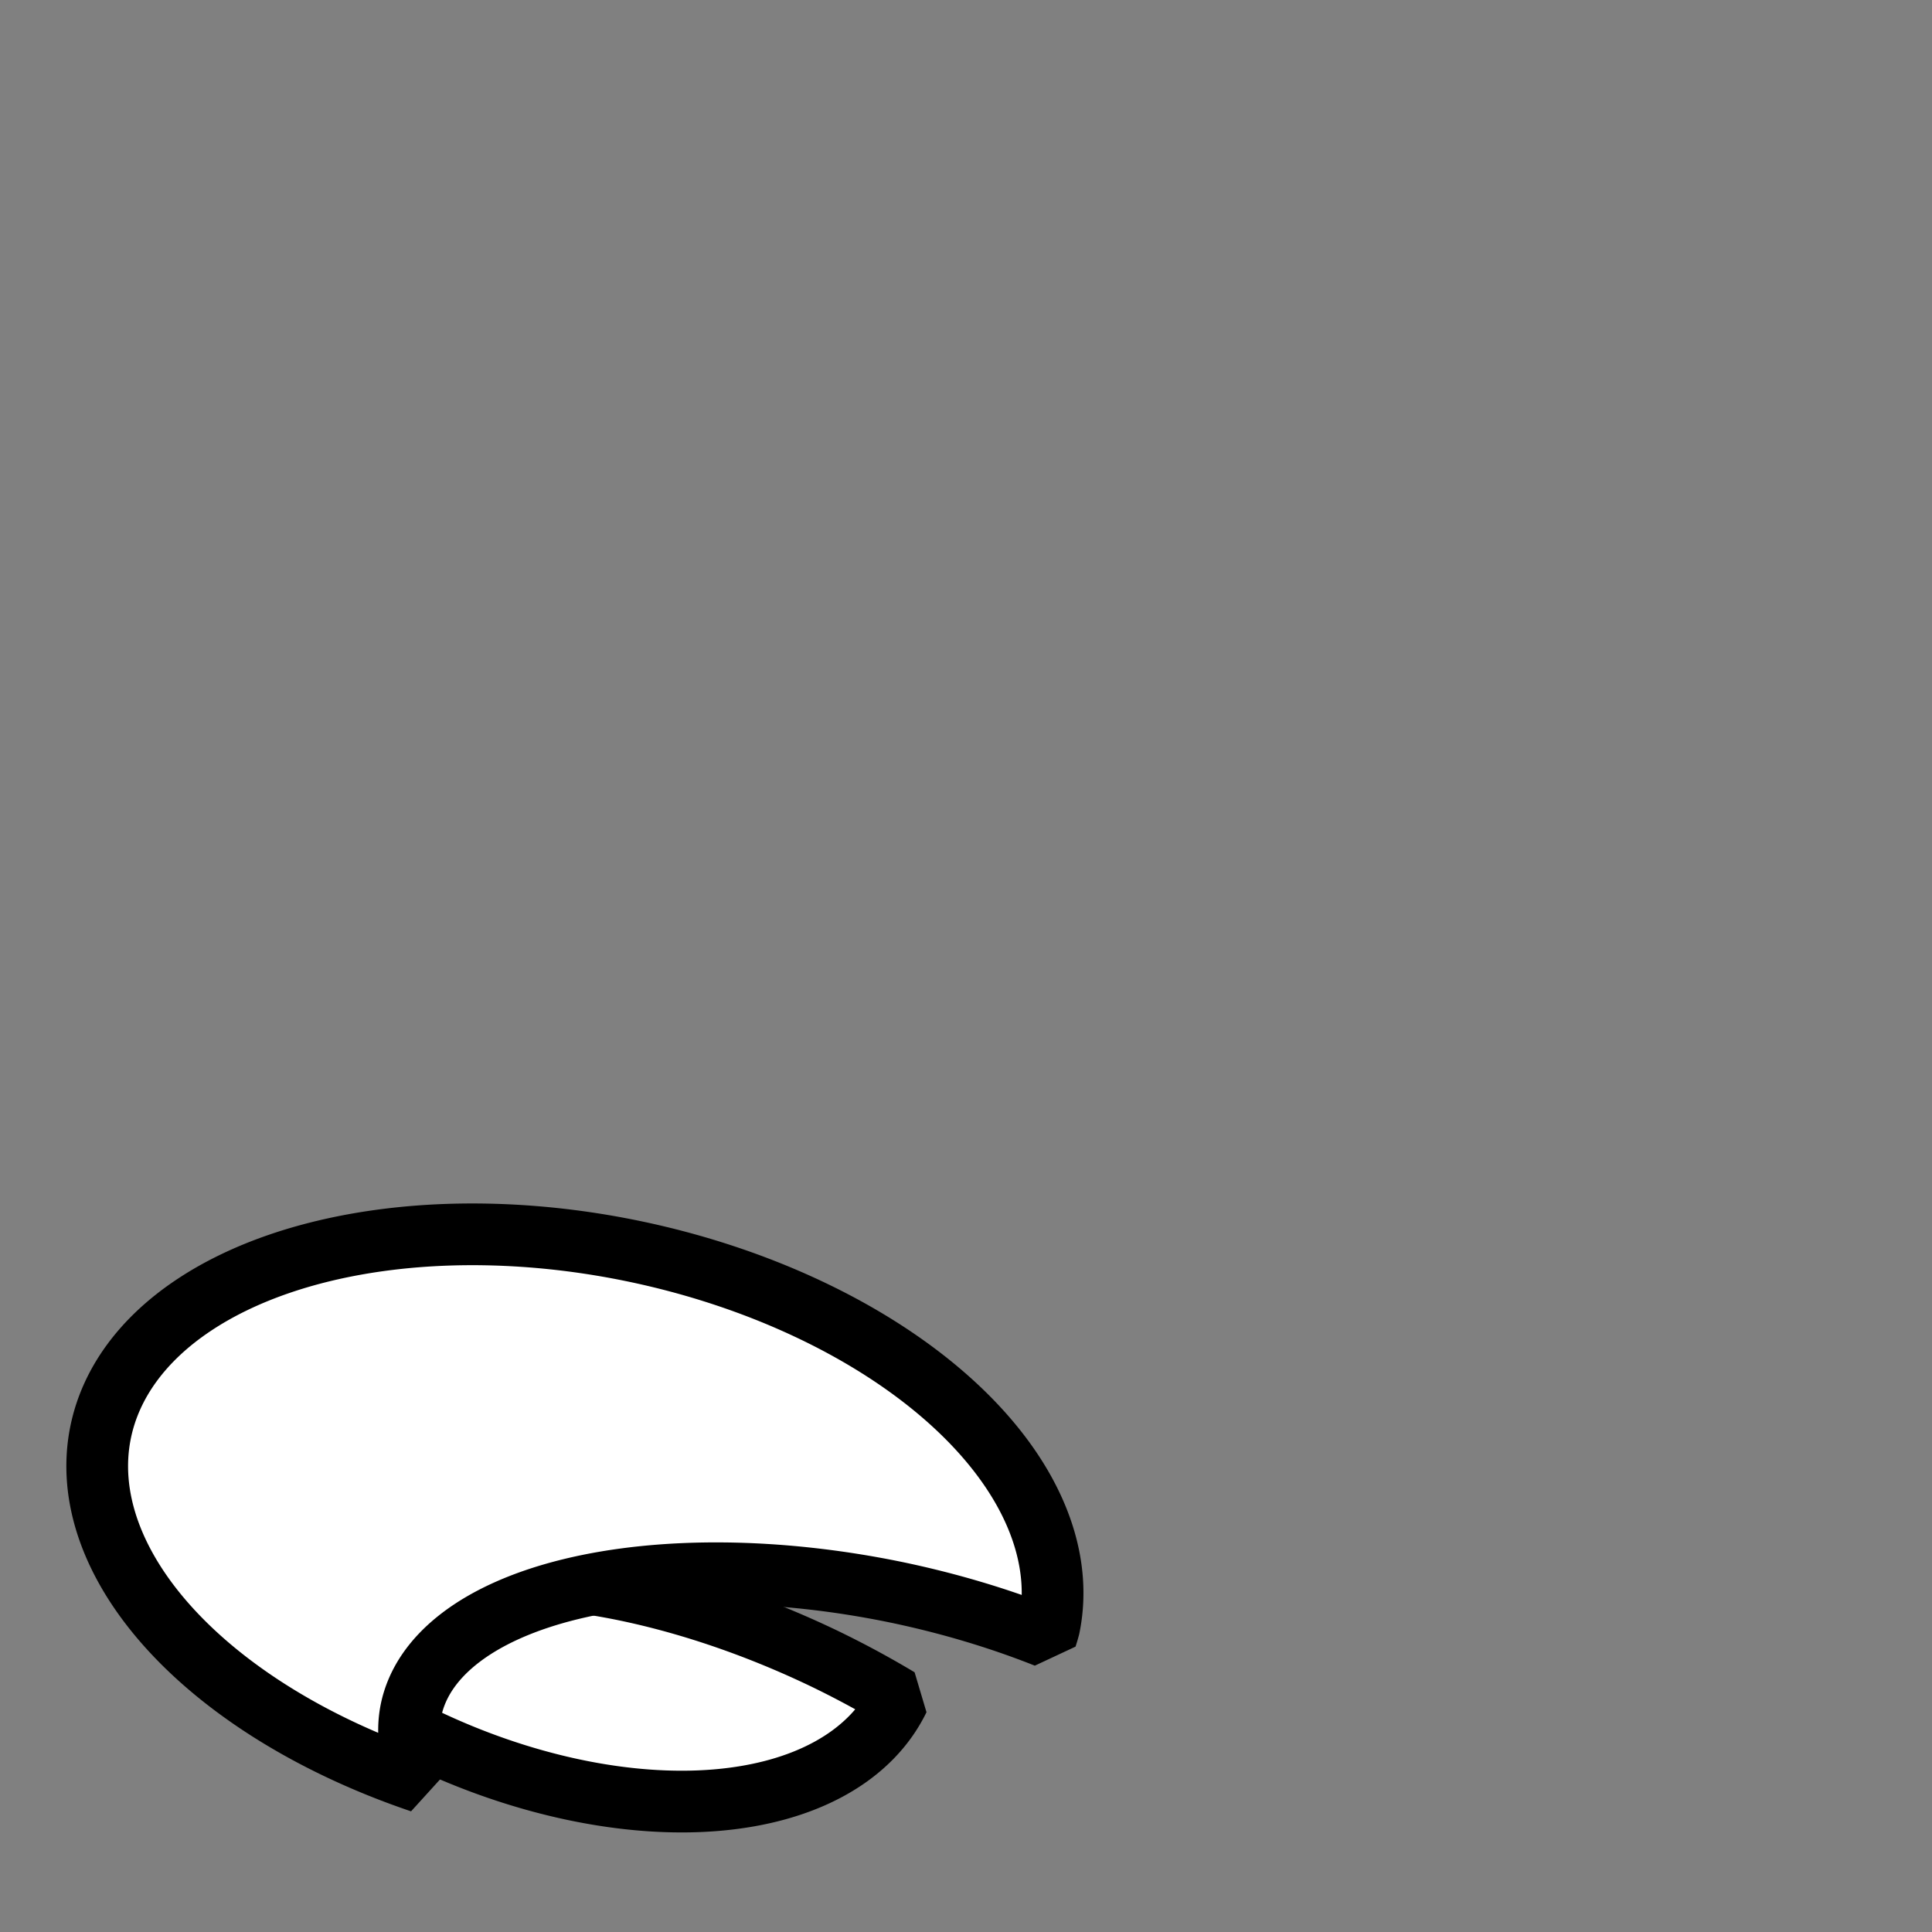 <?xml version="1.0" encoding="UTF-8" standalone="no"?>
<!--?xml version="1.0" encoding="UTF-8" standalone="no"?-->

<!-- Created with Inkscape (http://www.inkscape.org/) -->

<svg
   xmlns:dc="http://purl.org/dc/elements/1.1/"
   xmlns:cc="http://creativecommons.org/ns#"
   xmlns:rdf="http://www.w3.org/1999/02/22-rdf-syntax-ns#"
   xmlns:svg="http://www.w3.org/2000/svg"
   xmlns="http://www.w3.org/2000/svg"
   xmlns:sodipodi="http://sodipodi.sourceforge.net/DTD/sodipodi-0.dtd"
   xmlns:inkscape="http://www.inkscape.org/namespaces/inkscape"
   width="100%"
   height="100%"
   viewBox="0 0 90 90"
   id="svg2"
   data-z="1200"
   data-slots="left-weapon"
   data-tags="new+left-hand+animals+weapon"
   version="1.1"
   inkscape:version="0.92.3 (2405546, 2018-03-11)"
   sodipodi:docname="claw-left-down.svg"
   class="bear-paw-left">
  <rect x="0" y="0" width="90" height="90" fill="#808080" stroke="none"/>
  <defs
     id="defs4" />
  <sodipodi:namedview
     id="base"
     pagecolor="#ffffff"
     bordercolor="#666666"
     borderopacity="1.0"
     inkscape:pageopacity="0.0"
     inkscape:pageshadow="2"
     inkscape:zoom="15.96481"
     inkscape:cx="27.986321"
     inkscape:cy="23.755872"
     inkscape:document-units="in"
     inkscape:current-layer="layer1"
     showgrid="false"
     units="in"
     inkscape:window-width="2493"
     inkscape:window-height="1385"
     inkscape:window-x="67"
     inkscape:window-y="54"
     inkscape:window-maximized="1">
    <inkscape:grid
       type="xygrid"
       id="grid2994"
       empspacing="5"
       visible="true"
       enabled="true"
       snapvisiblegridlinesonly="true"
       units="in"
       spacingx="1.344"
       spacingy="1.344"
       originx="0"
       originy="0" />
  </sodipodi:namedview>
  <g
     inkscape:groupmode="layer"
     id="layer2"
     class="claw-inner"
     inkscape:label="claw-inner"
     style="display:inline">
    <path
       style="opacity:1;vector-effect:none;fill:#ffffff;fill-opacity:1;stroke:#000000;stroke-width:2.875;stroke-linecap:round;stroke-linejoin:bevel;stroke-miterlimit:4;stroke-dasharray:none;stroke-dashoffset:0;stroke-opacity:1;marker:none"
       d="m 38.397,77.262 a 20.997,9.944 25.614 0 0 -23.232,-0.109 20.997,9.944 25.614 0 0 -0.302,0.924 19.154,11.257 25.614 0 0 4.883,2.9 19.154,11.257 25.614 0 0 22.12,-1.843 20.997,9.944 25.614 0 0 -3.469,-1.872 z"
       id="path843-3"
       inkscape:connector-curvature="0"
       inkscape:transform-center-x="-16.113168"
       inkscape:transform-center-y="10.914988" />
  </g>
  <g
     inkscape:groupmode="layer"
     id="layer1"
     class="claw-top"
     inkscape:label="claw-top"
     style="display:inline">
    <path
       style="opacity:1;vector-effect:none;fill:#ffffff;fill-opacity:1;stroke:#000000;stroke-width:2.875;stroke-linecap:round;stroke-linejoin:bevel;stroke-miterlimit:4;stroke-dasharray:none;stroke-dashoffset:0;stroke-opacity:1;marker:none"
       d="M 29.452,58.272 A 22.554,13.255 11.621 0 0 4.689,66.711 22.554,13.255 11.621 0 0 19.609,83.017 20.997,9.944 11.621 0 1 19.145,79.678 20.997,9.944 11.621 0 1 41.714,74.167 20.997,9.944 11.621 0 1 48.737,76.257 22.554,13.255 11.621 0 0 48.873,75.797 22.554,13.255 11.621 0 0 29.452,58.272 Z"
       id="path843"
       inkscape:connector-curvature="0"
       inkscape:transform-center-x="-14.529855"
       inkscape:transform-center-y="2.4765386" />
  </g>
</svg>
